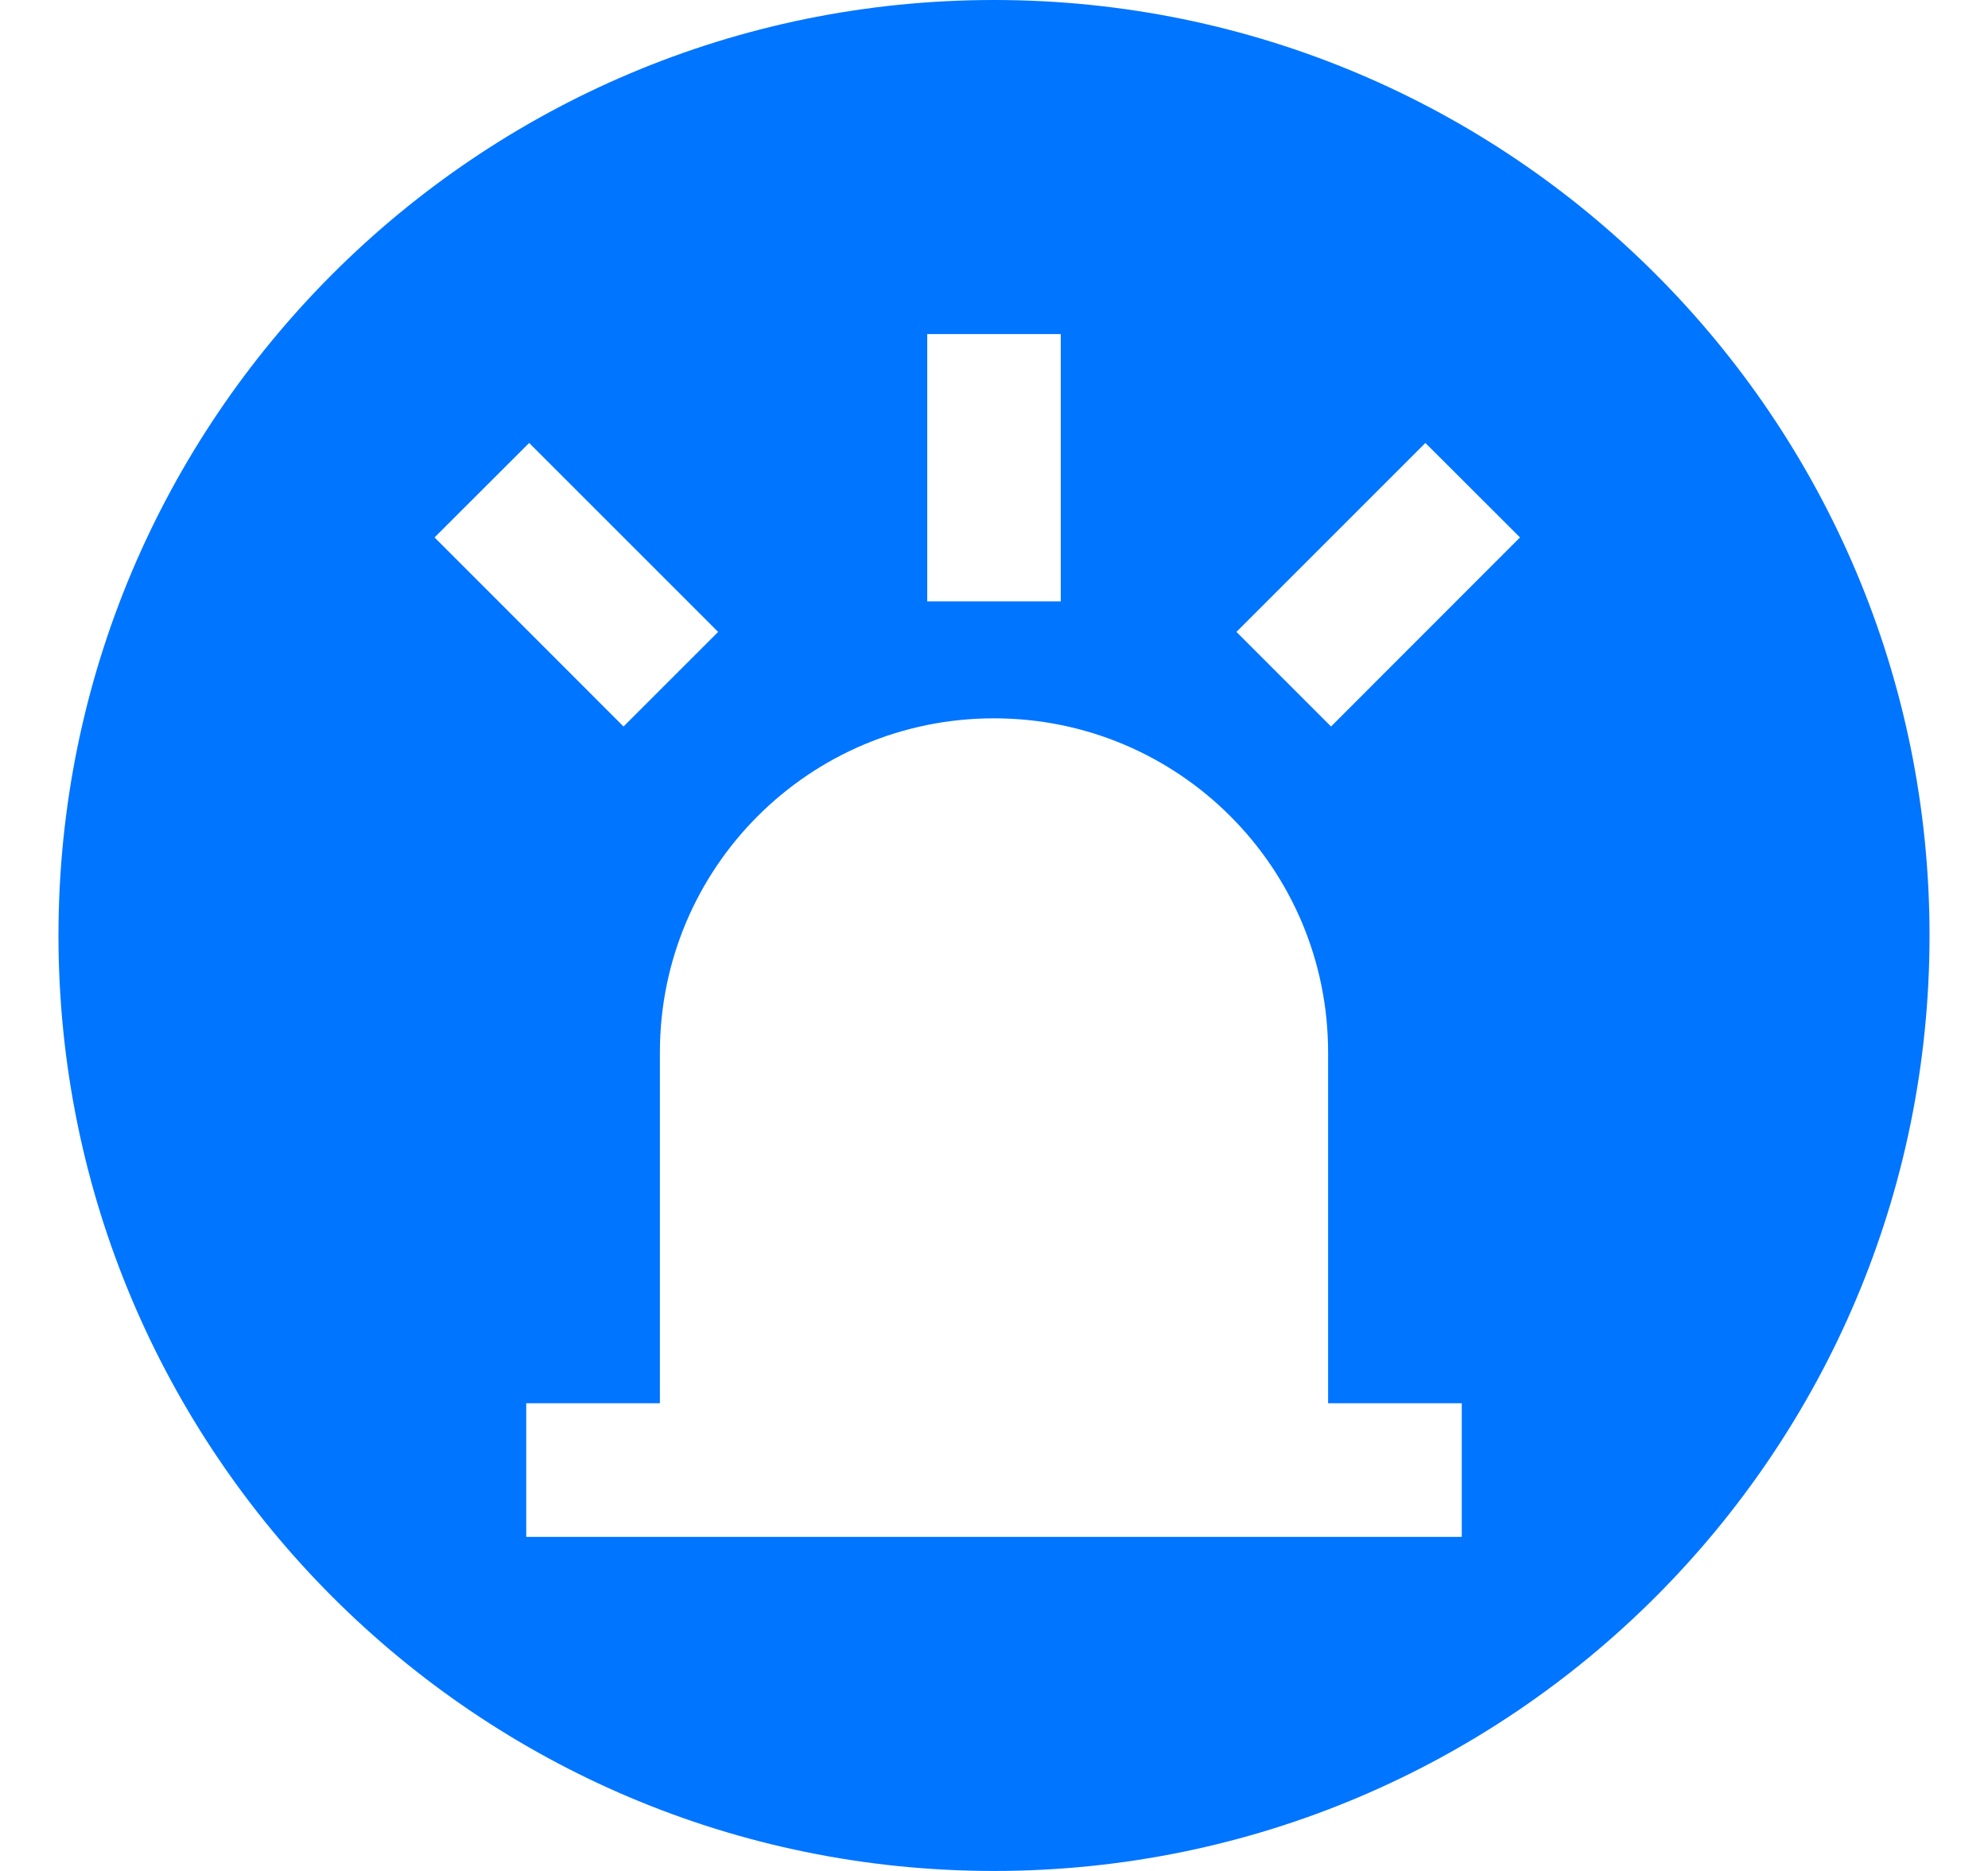 <svg width="17" height="16" viewBox="0 0 17 16" fill="none" xmlns="http://www.w3.org/2000/svg">
<path d="M8.5 0C4.082 0 0.5 3.582 0.5 8C0.5 12.418 4.082 16 8.5 16C12.918 16 16.5 12.418 16.5 8C16.5 3.582 12.918 0 8.5 0ZM4.525 3.788L6.141 5.404L5.332 6.213L3.716 4.596L4.525 3.788ZM7.929 2.857H9.071V5.143H7.929V2.857ZM4.5 12H5.643V9C5.643 7.421 6.921 6.143 8.5 6.143C10.079 6.143 11.357 7.421 11.357 9V12H12.5V13.143H4.5V12ZM11.382 6.213L10.573 5.404L12.189 3.788L12.998 4.596L11.382 6.213Z" fill="#0075FF"/>
</svg>
